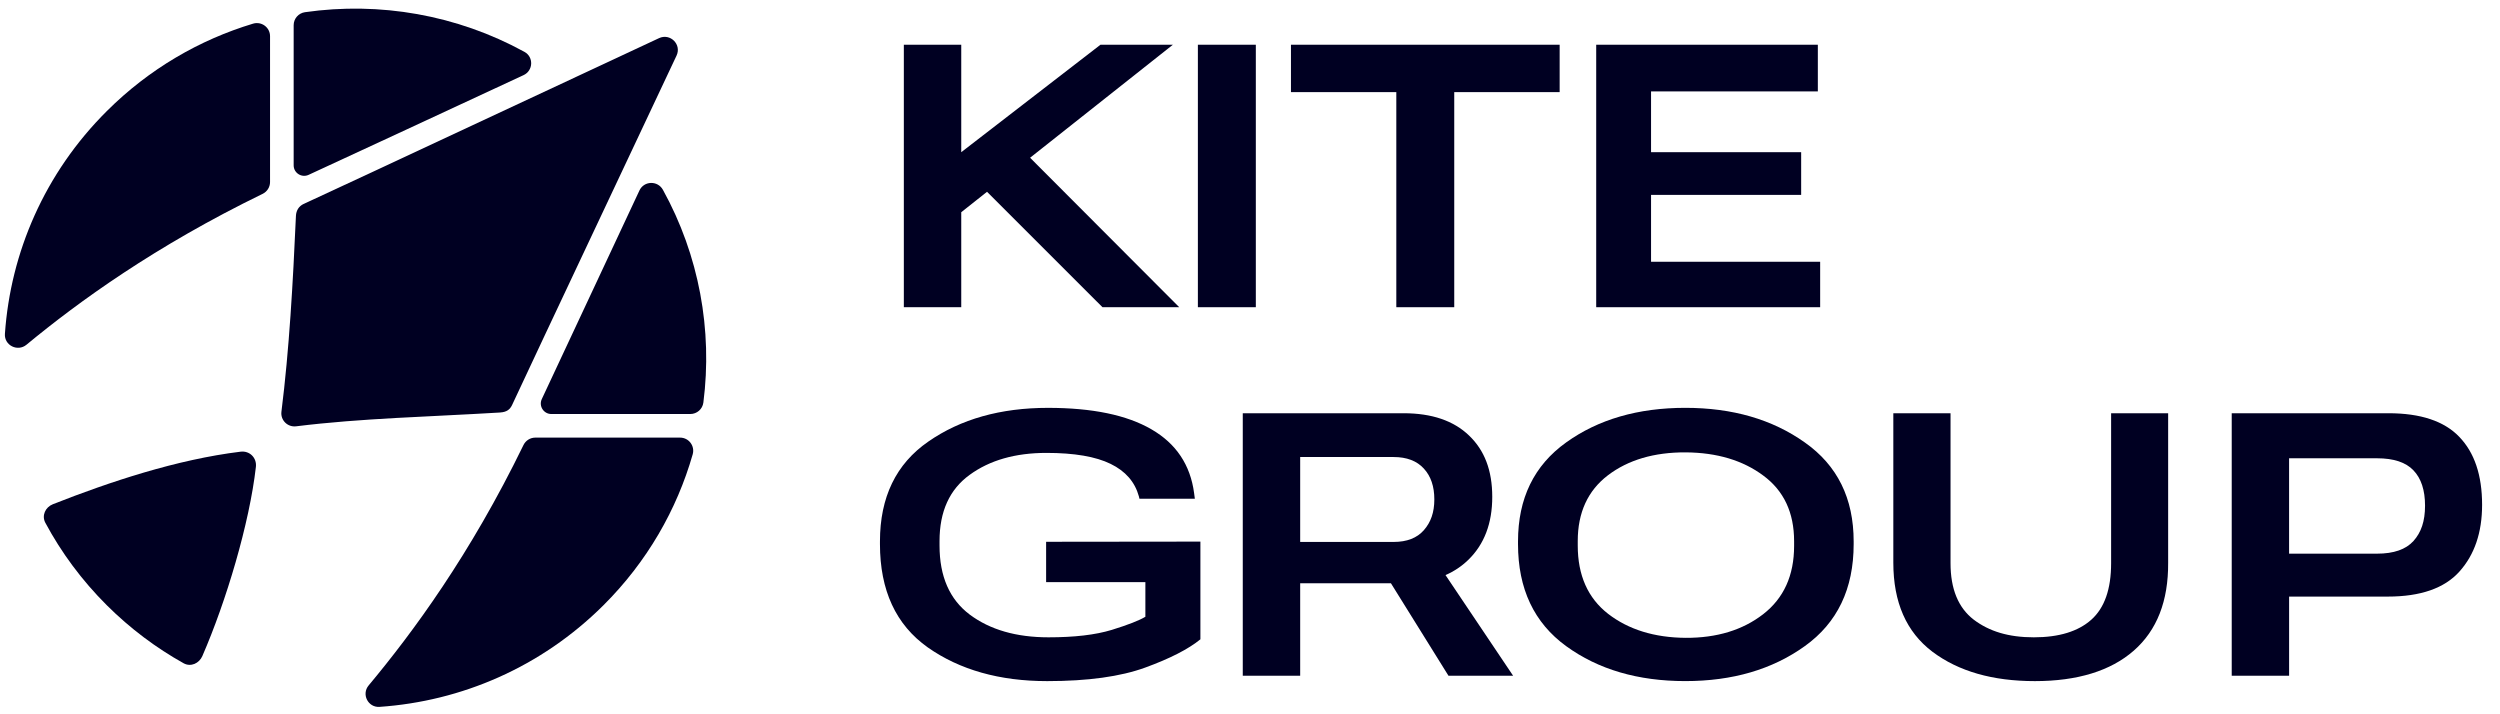<svg width="112" height="32" viewBox="0 0 112 32" fill="none" xmlns="http://www.w3.org/2000/svg">
<path d="M27.031 27.119C24.237 29.9 20.656 31.417 17.003 31.668C16.488 31.703 16.185 31.102 16.515 30.708C18.485 28.346 21.057 24.863 23.452 19.938C23.551 19.735 23.756 19.605 23.983 19.605H30.467C30.86 19.605 31.141 19.981 31.032 20.357C30.323 22.834 28.989 25.169 27.031 27.119Z" fill="#000022"/>
<path d="M30.926 18.548H24.7C24.356 18.548 24.127 18.191 24.272 17.88C25.353 15.56 27.092 11.849 28.647 8.533C28.852 8.096 29.466 8.081 29.699 8.504C31.322 11.443 31.927 14.791 31.511 18.035C31.473 18.329 31.222 18.548 30.925 18.548H30.926Z" fill="#000022"/>
<path d="M23.455 3.366C20.007 4.97 16.135 6.768 13.826 7.833C13.514 7.978 13.156 7.75 13.156 7.407V1.128C13.156 0.836 13.373 0.587 13.665 0.546C17.003 0.069 20.466 0.662 23.496 2.324C23.916 2.554 23.89 3.164 23.456 3.366H23.455Z" fill="#000022"/>
<path d="M11.767 8.684C6.946 11.031 3.521 13.515 1.186 15.444C0.788 15.773 0.185 15.471 0.22 14.958C0.472 11.32 1.995 7.753 4.789 4.973C6.683 3.087 8.939 1.783 11.336 1.06C11.715 0.946 12.098 1.226 12.098 1.622V8.157C12.098 8.381 11.969 8.585 11.766 8.685L11.767 8.684Z" fill="#000022"/>
<path d="M9.068 29.387C8.922 29.722 8.546 29.892 8.226 29.714C6.995 29.027 5.836 28.161 4.789 27.119C3.663 25.998 2.744 24.749 2.031 23.42C1.86 23.1 2.03 22.724 2.367 22.59C4.92 21.584 7.921 20.585 10.781 20.235C11.186 20.186 11.51 20.511 11.464 20.916C11.177 23.447 10.129 26.949 9.068 29.385V29.387Z" fill="#000022"/>
<path d="M22.41 18.48C19.284 18.67 16.19 18.735 13.264 19.099C12.885 19.145 12.561 18.825 12.608 18.446C12.96 15.637 13.123 12.687 13.258 9.669C13.269 9.432 13.39 9.235 13.598 9.139C16.868 7.631 25.122 3.759 29.527 1.708C30.026 1.476 30.544 1.991 30.31 2.489C28.288 6.795 24.413 14.985 22.943 18.141C22.846 18.349 22.697 18.461 22.409 18.479L22.41 18.48Z" fill="#000022"/>
<path d="M43.064 9.507L44.219 8.592L49.391 13.763H52.829L46.148 7.067L52.545 2.004H49.301L43.064 6.818V2.004H40.492V13.763H43.064V9.507Z" fill="#000022"/>
<path d="M56.261 2.004H53.665V13.763H56.261V2.004Z" fill="#000022"/>
<path d="M62.555 13.763H65.15V4.127H69.872V2.004H57.835V4.127H62.555V13.763Z" fill="#000022"/>
<path d="M81.543 11.727H73.967V8.731H80.692V6.818H73.967V4.095H81.439V2.004H71.51V13.763H81.543V11.727Z" fill="#000022"/>
<path d="M46.868 26.08H51.313V27.631C51.038 27.797 50.535 27.994 49.804 28.22C49.075 28.442 48.131 28.552 46.973 28.552C45.529 28.552 44.353 28.212 43.445 27.534C42.542 26.855 42.091 25.824 42.091 24.441V24.239C42.091 22.915 42.54 21.927 43.437 21.276C44.336 20.619 45.482 20.29 46.877 20.29C48.131 20.29 49.091 20.455 49.756 20.782C50.422 21.106 50.843 21.59 51.022 22.236L51.047 22.342H53.529L53.496 22.092C53.328 20.826 52.691 19.873 51.582 19.232C50.479 18.592 48.935 18.272 46.95 18.272C44.825 18.272 43.038 18.775 41.588 19.783C40.143 20.782 39.422 22.273 39.422 24.255V24.375C39.422 26.448 40.136 27.991 41.563 29.003C42.996 30.01 44.78 30.514 46.916 30.514C48.733 30.514 50.196 30.312 51.304 29.908C52.413 29.504 53.237 29.082 53.778 28.641V24.264L46.866 24.272V26.081L46.868 26.08Z" fill="#000022"/>
<path d="M65.783 25.078C66.496 24.384 66.853 23.445 66.853 22.26C66.853 21.074 66.507 20.175 65.816 19.514C65.123 18.846 64.145 18.513 62.879 18.513H55.676V30.272H58.248V26.129H62.313L64.891 30.272H67.787L64.759 25.764C65.145 25.595 65.487 25.367 65.783 25.078ZM58.248 20.475H62.433C63.023 20.475 63.475 20.648 63.788 20.992C64.102 21.332 64.258 21.791 64.258 22.373C64.258 22.955 64.101 23.398 63.788 23.754C63.479 24.104 63.028 24.279 62.433 24.279H58.248V20.475Z" fill="#000022"/>
<path d="M80.854 19.821C79.4 18.788 77.615 18.271 75.501 18.271C73.387 18.271 71.602 18.788 70.164 19.821C68.726 20.85 68.007 22.327 68.007 24.255V24.375C68.007 26.378 68.726 27.902 70.164 28.947C71.602 29.992 73.381 30.513 75.501 30.513C77.621 30.513 79.4 29.99 80.854 28.947C82.315 27.902 83.044 26.378 83.044 24.375V24.255C83.044 22.327 82.315 20.849 80.854 19.821ZM80.376 24.456C80.376 25.78 79.914 26.801 78.989 27.517C78.07 28.228 76.912 28.581 75.517 28.575C74.116 28.564 72.96 28.206 72.045 27.501C71.136 26.795 70.683 25.774 70.683 24.44V24.238C70.683 22.963 71.134 21.979 72.037 21.291C72.946 20.602 74.106 20.26 75.517 20.266C76.923 20.276 78.083 20.624 78.997 21.307C79.917 21.986 80.376 22.965 80.376 24.248V24.457V24.456Z" fill="#000022"/>
<path d="M94.578 25.232C94.578 26.39 94.284 27.232 93.694 27.76C93.104 28.287 92.246 28.552 91.115 28.552C89.984 28.552 89.119 28.287 88.422 27.76C87.73 27.227 87.384 26.384 87.384 25.232V18.513H84.821V25.208C84.821 26.985 85.405 28.315 86.573 29.198C87.741 30.076 89.271 30.514 91.165 30.514C93.058 30.514 94.555 30.059 95.593 29.149C96.631 28.24 97.145 26.926 97.133 25.208V18.513H94.578V25.232Z" fill="#000022"/>
<path d="M110.176 19.571C109.5 18.865 108.443 18.513 107.005 18.513H99.981V30.272H102.552V26.727H106.972C108.443 26.727 109.514 26.353 110.184 25.604C110.86 24.85 111.198 23.855 111.198 22.616C111.198 21.292 110.857 20.277 110.176 19.572V19.571ZM108.123 24.238C107.782 24.615 107.239 24.804 106.493 24.804H102.551V20.531H106.493C107.239 20.531 107.782 20.712 108.123 21.072C108.469 21.432 108.642 21.961 108.642 22.655C108.642 23.349 108.469 23.855 108.123 24.237V24.238Z" fill="#000022"/>
</svg>
